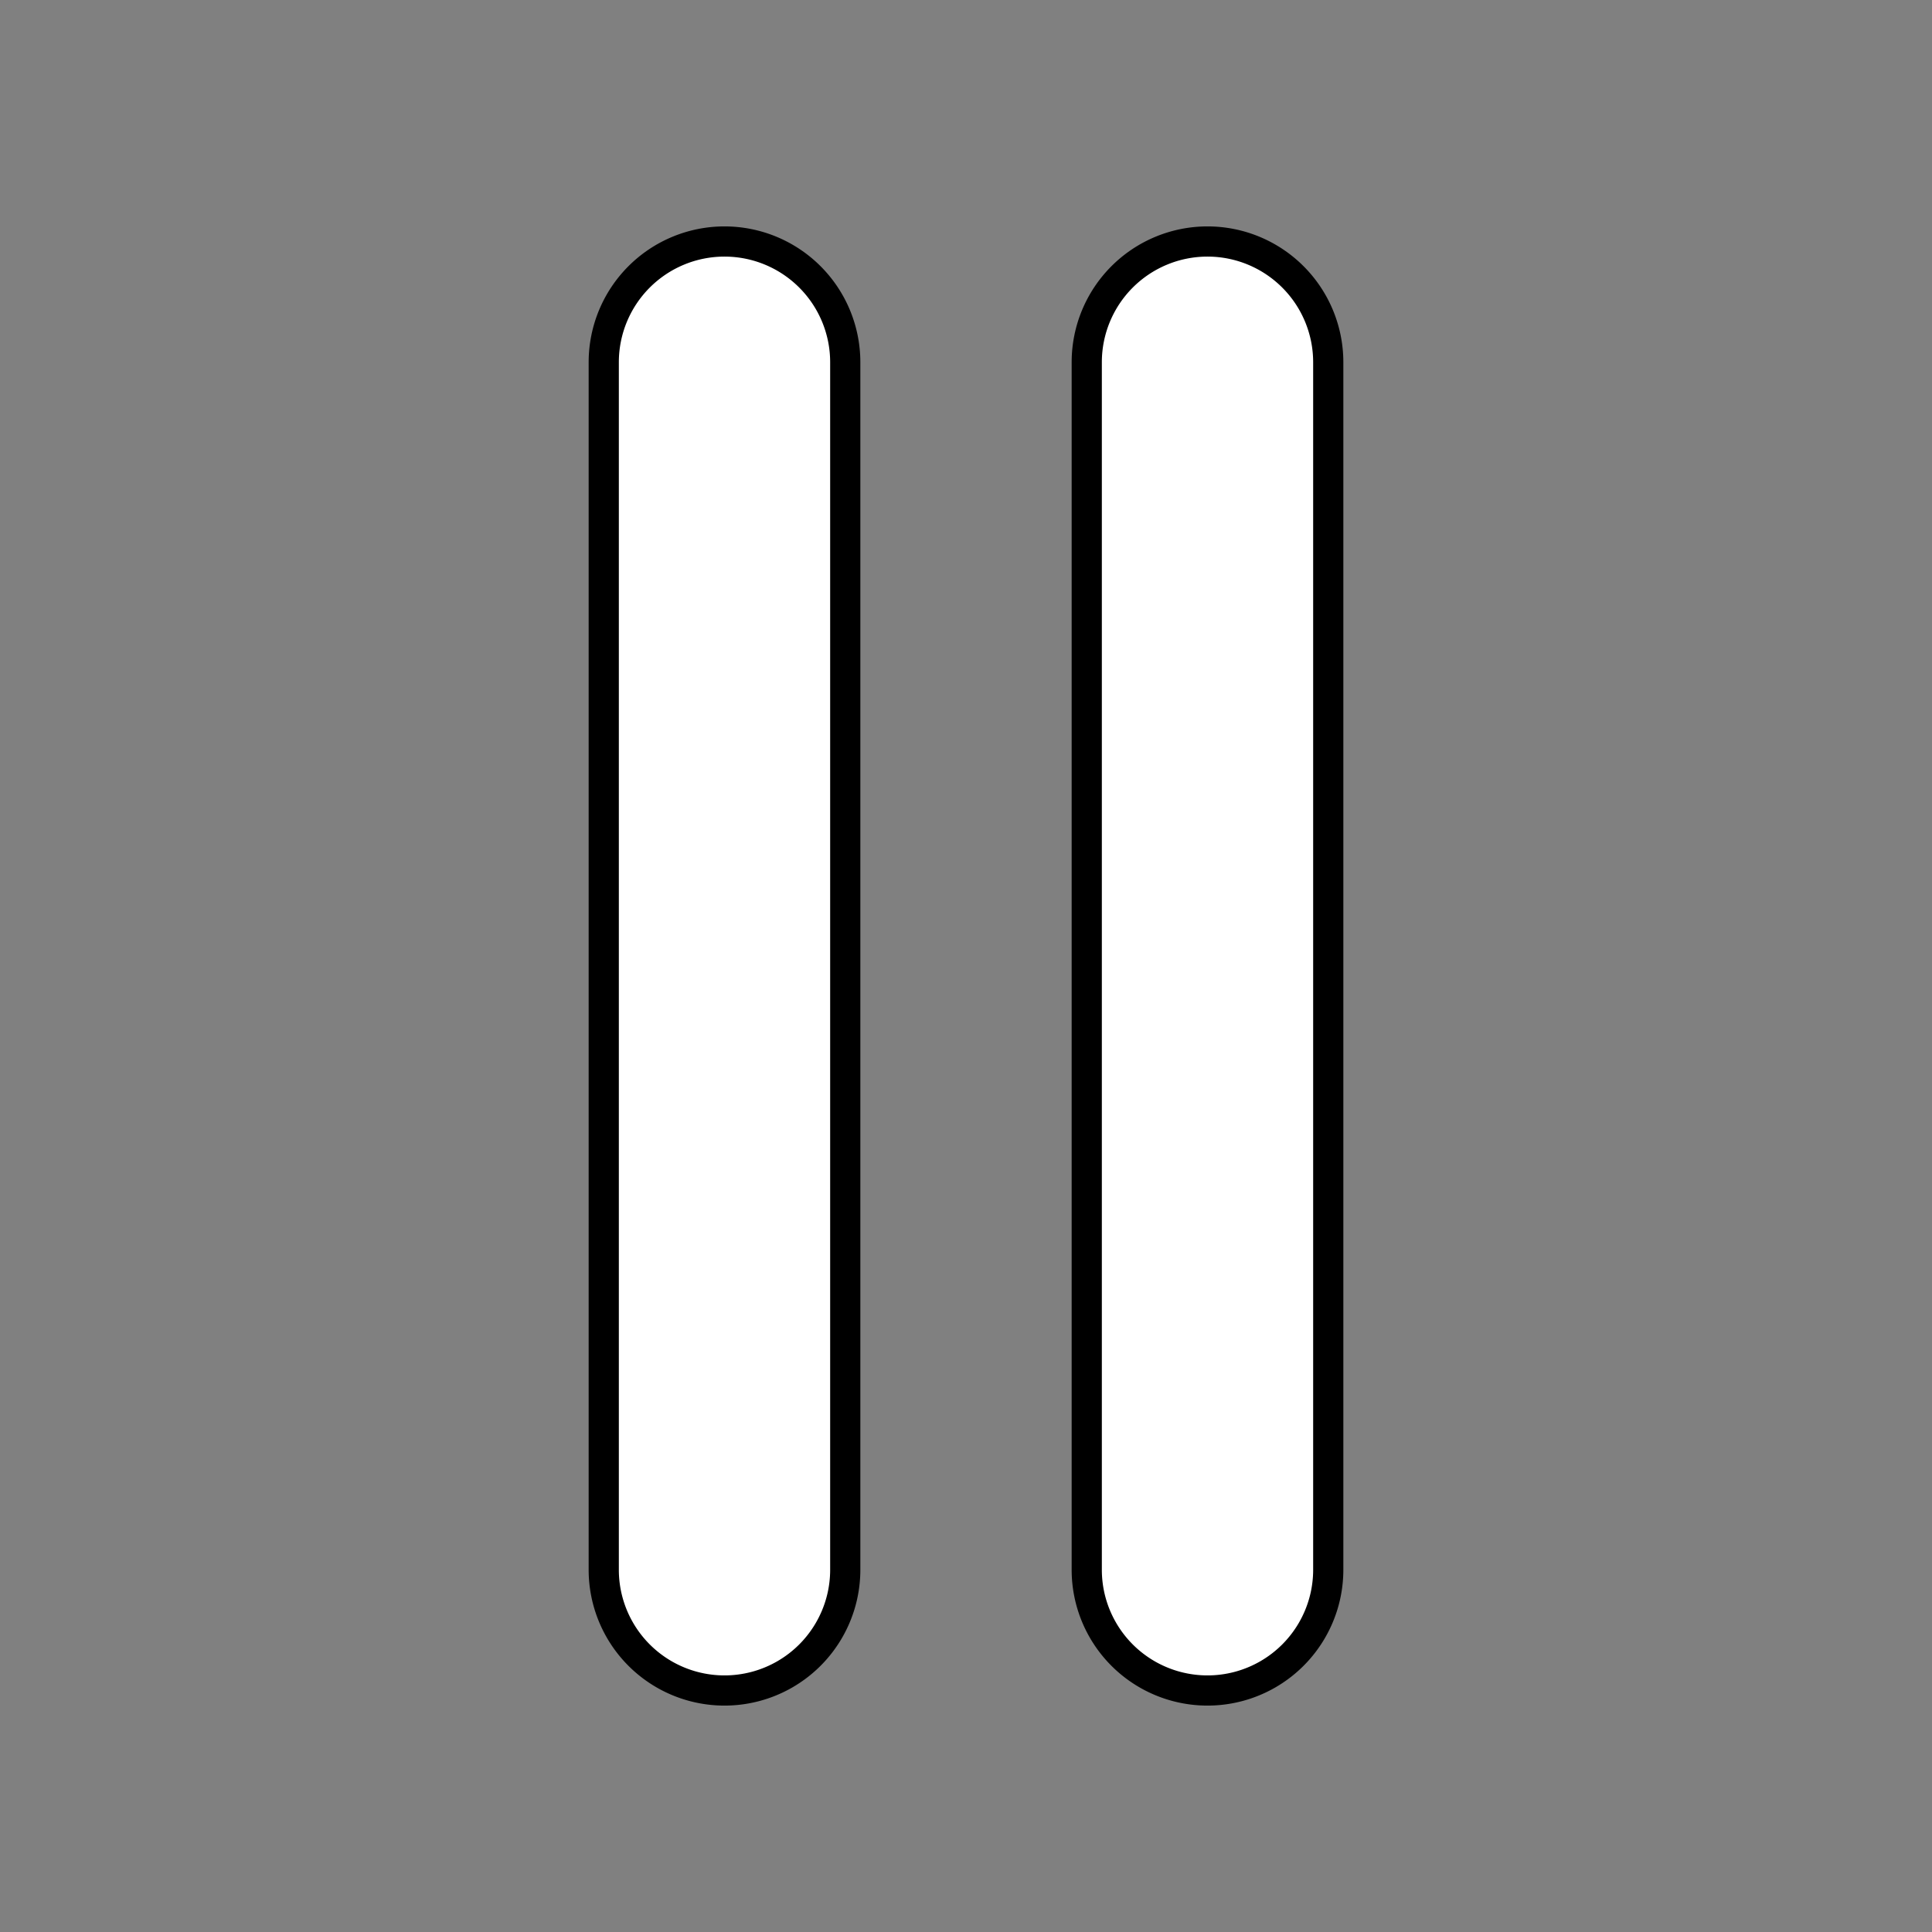 <svg xmlns="http://www.w3.org/2000/svg" width="100%" height="100%" fill="white" stroke="black" stroke-width=".25" class="s-icon s-icon-icon-pause" viewBox="0 0 16 16">
  <rect x="0" y="0" width="16" height="16" fill="#808080" stroke="none"/>
  <path d="M10 2a1 1 0 0 0-1 1v10a1 1 0 1 0 2 0V3a1 1 0 0 0-1-1ZM6 2a1 1 0 0 0-1 1v10a1 1 0 1 0 2 0V3a1 1 0 0 0-1-1Z"/>
</svg>
